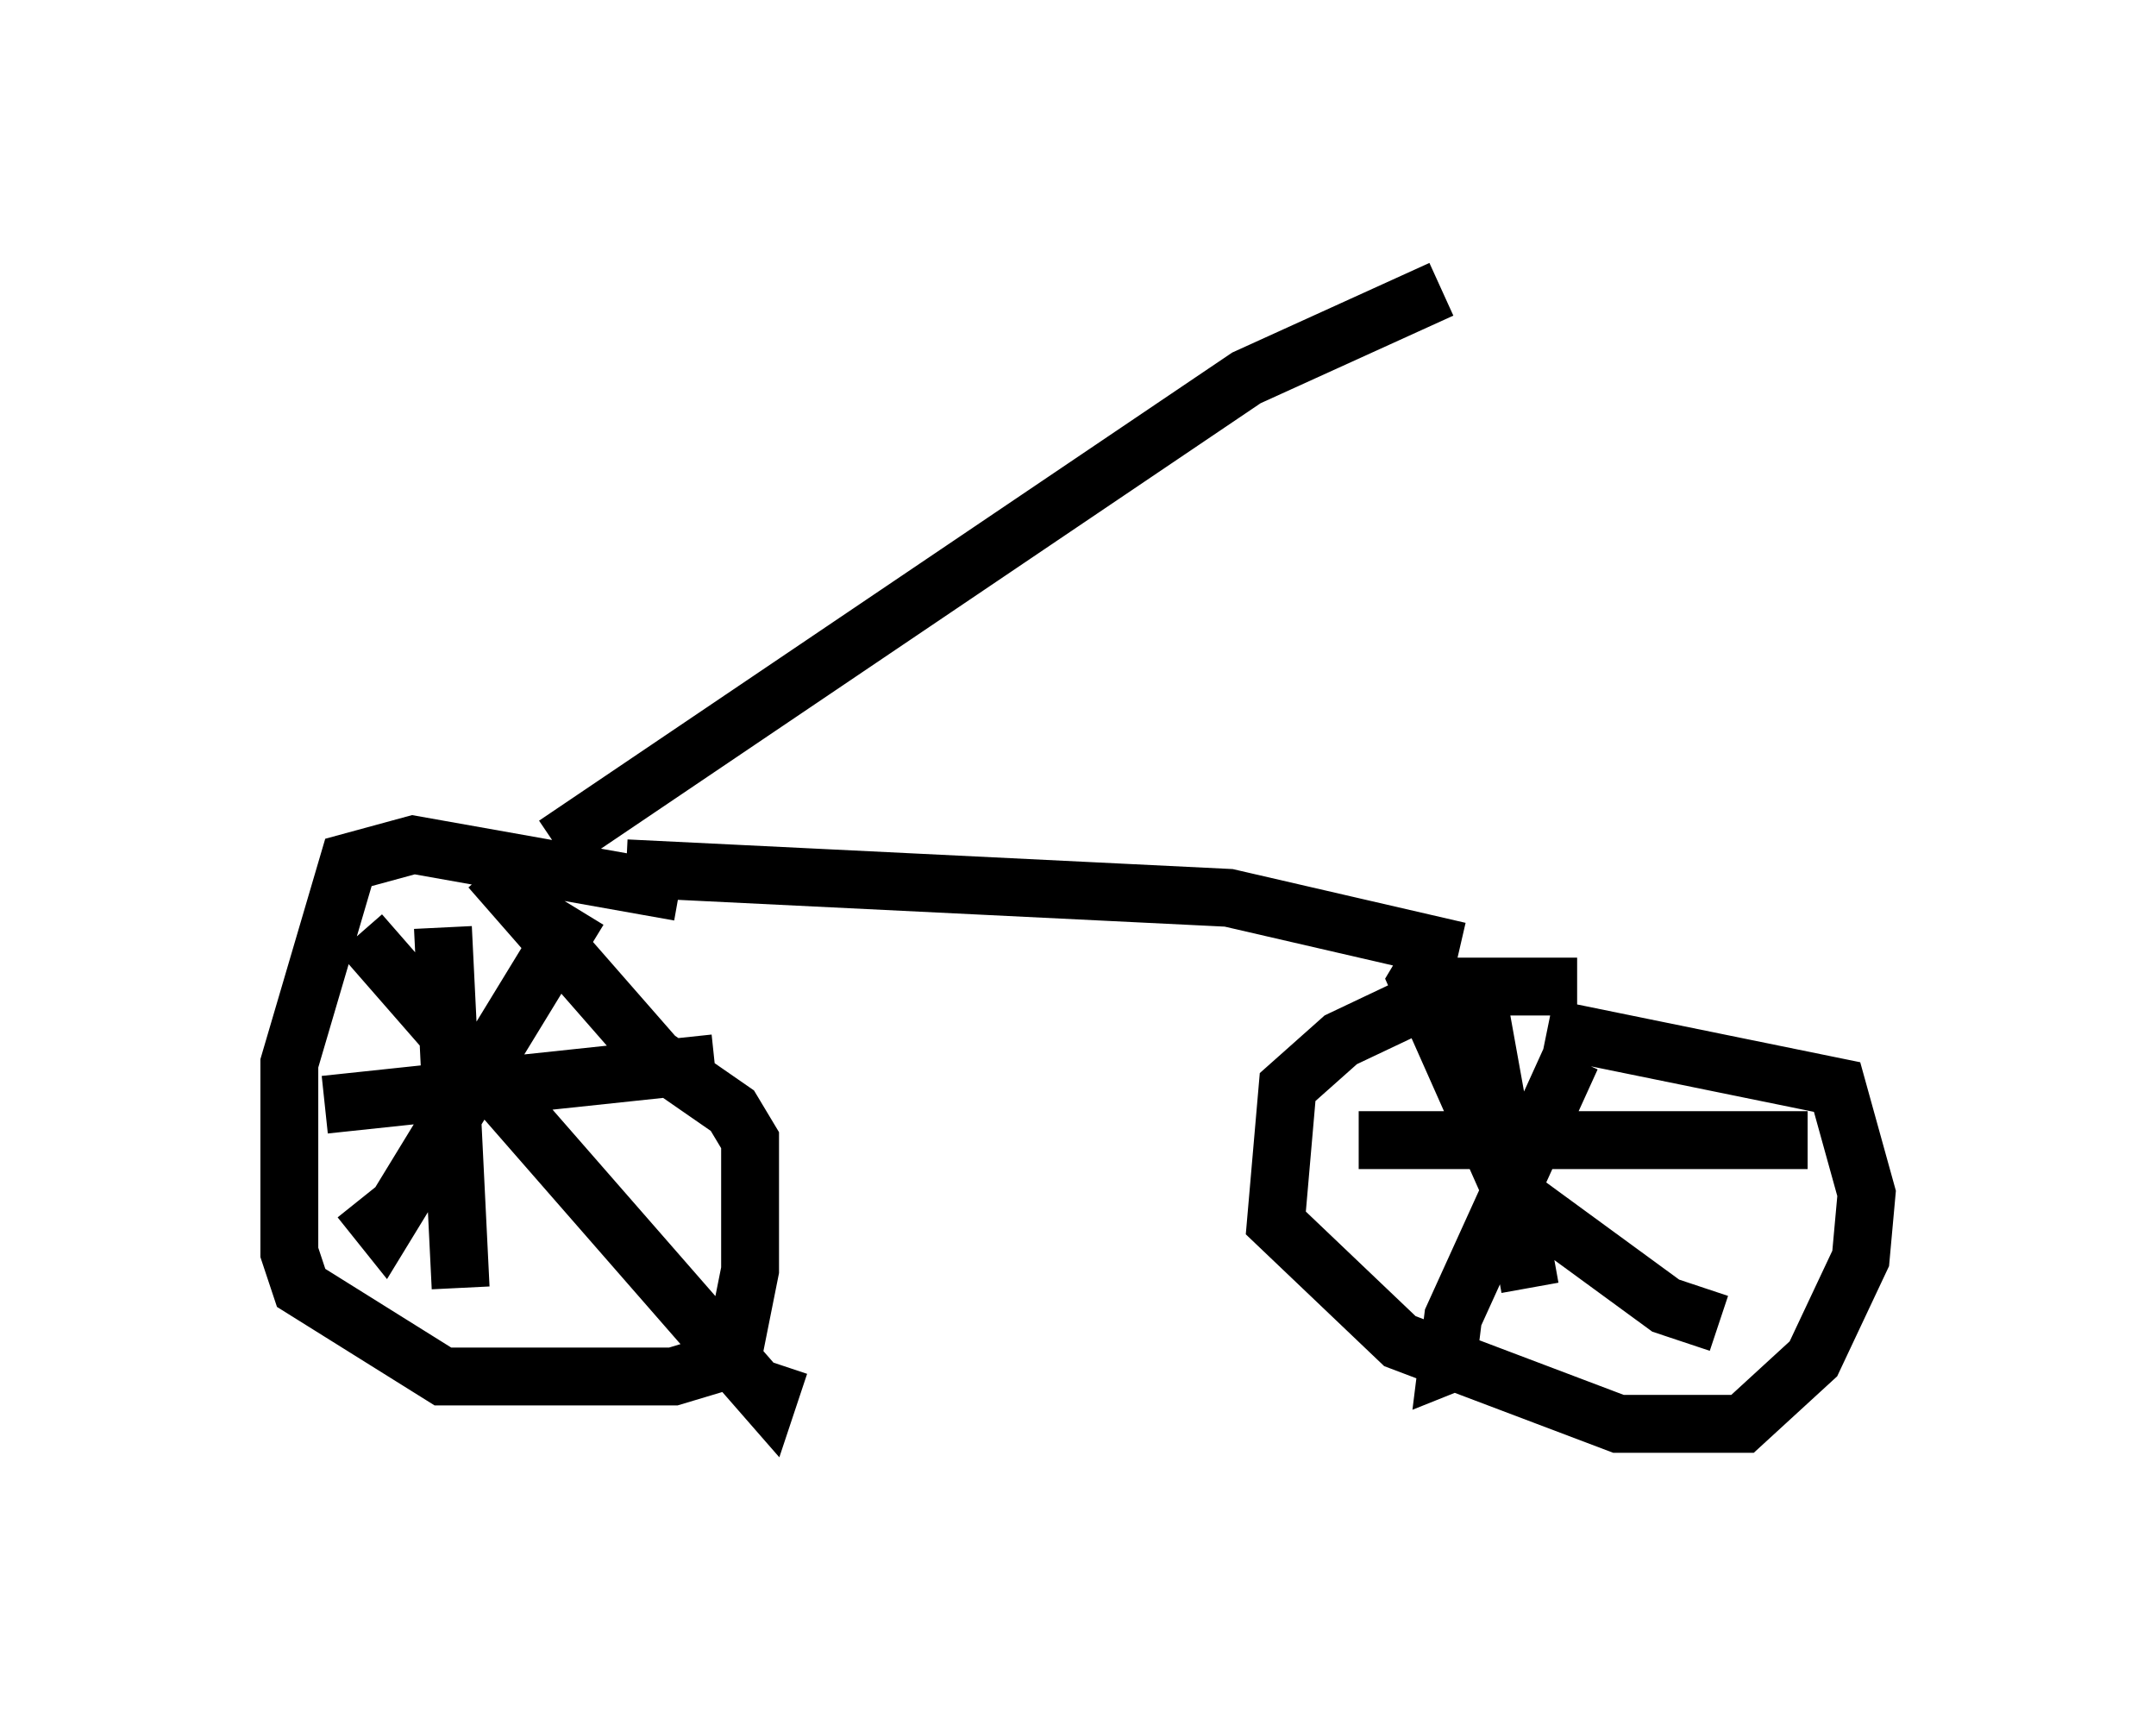<?xml version="1.0" encoding="utf-8" ?>
<svg baseProfile="full" height="29.6" version="1.1" width="37.257" xmlns="http://www.w3.org/2000/svg" xmlns:ev="http://www.w3.org/2001/xml-events" xmlns:xlink="http://www.w3.org/1999/xlink"><defs /><rect fill="white" height="29.6" width="37.257" x="0" y="0" /><path d="M13.167, 16.025 m-1.429, -0.613 l-4.594, -0.817 -1.123, 0.306 l-1.021, 3.471 0.0, 3.267 l0.204, 0.613 2.45, 1.531 l3.981, 0.0 1.021, -0.306 l0.306, -1.531 0.0, -2.246 l-0.306, -0.51 -1.327, -0.919 l-2.858, -3.267 m-0.817, 1.021 l0.306, 6.227 m-2.348, -3.165 l6.738, -0.715 m-2.348, -2.654 l-3.369, 5.513 -0.408, -0.51 m0.0, -4.594 l7.044, 8.065 0.204, -0.613 m13.781, -6.533 l-2.144, 0.0 -1.94, 0.919 l-0.919, 0.817 -0.204, 2.348 l2.144, 2.042 3.777, 1.429 l2.144, 0.0 1.225, -1.123 l0.817, -1.735 0.102, -1.123 l-0.51, -1.838 -5.002, -1.021 m-1.94, -1.327 l-0.306, 0.51 1.633, 3.675 l2.654, 1.94 0.919, 0.306 m-4.185, 0.51 l-0.51, 0.204 0.102, -0.817 l2.042, -4.492 m-1.633, -1.123 l0.919, 5.104 m-2.96, -2.552 l7.758, 0.0 m-20.417, -4.696 l10.413, 0.51 3.981, 0.919 m-15.619, -1.838 l11.944, -8.065 3.369, -1.531 " fill="none" stroke="black" stroke-width="1" /></svg>